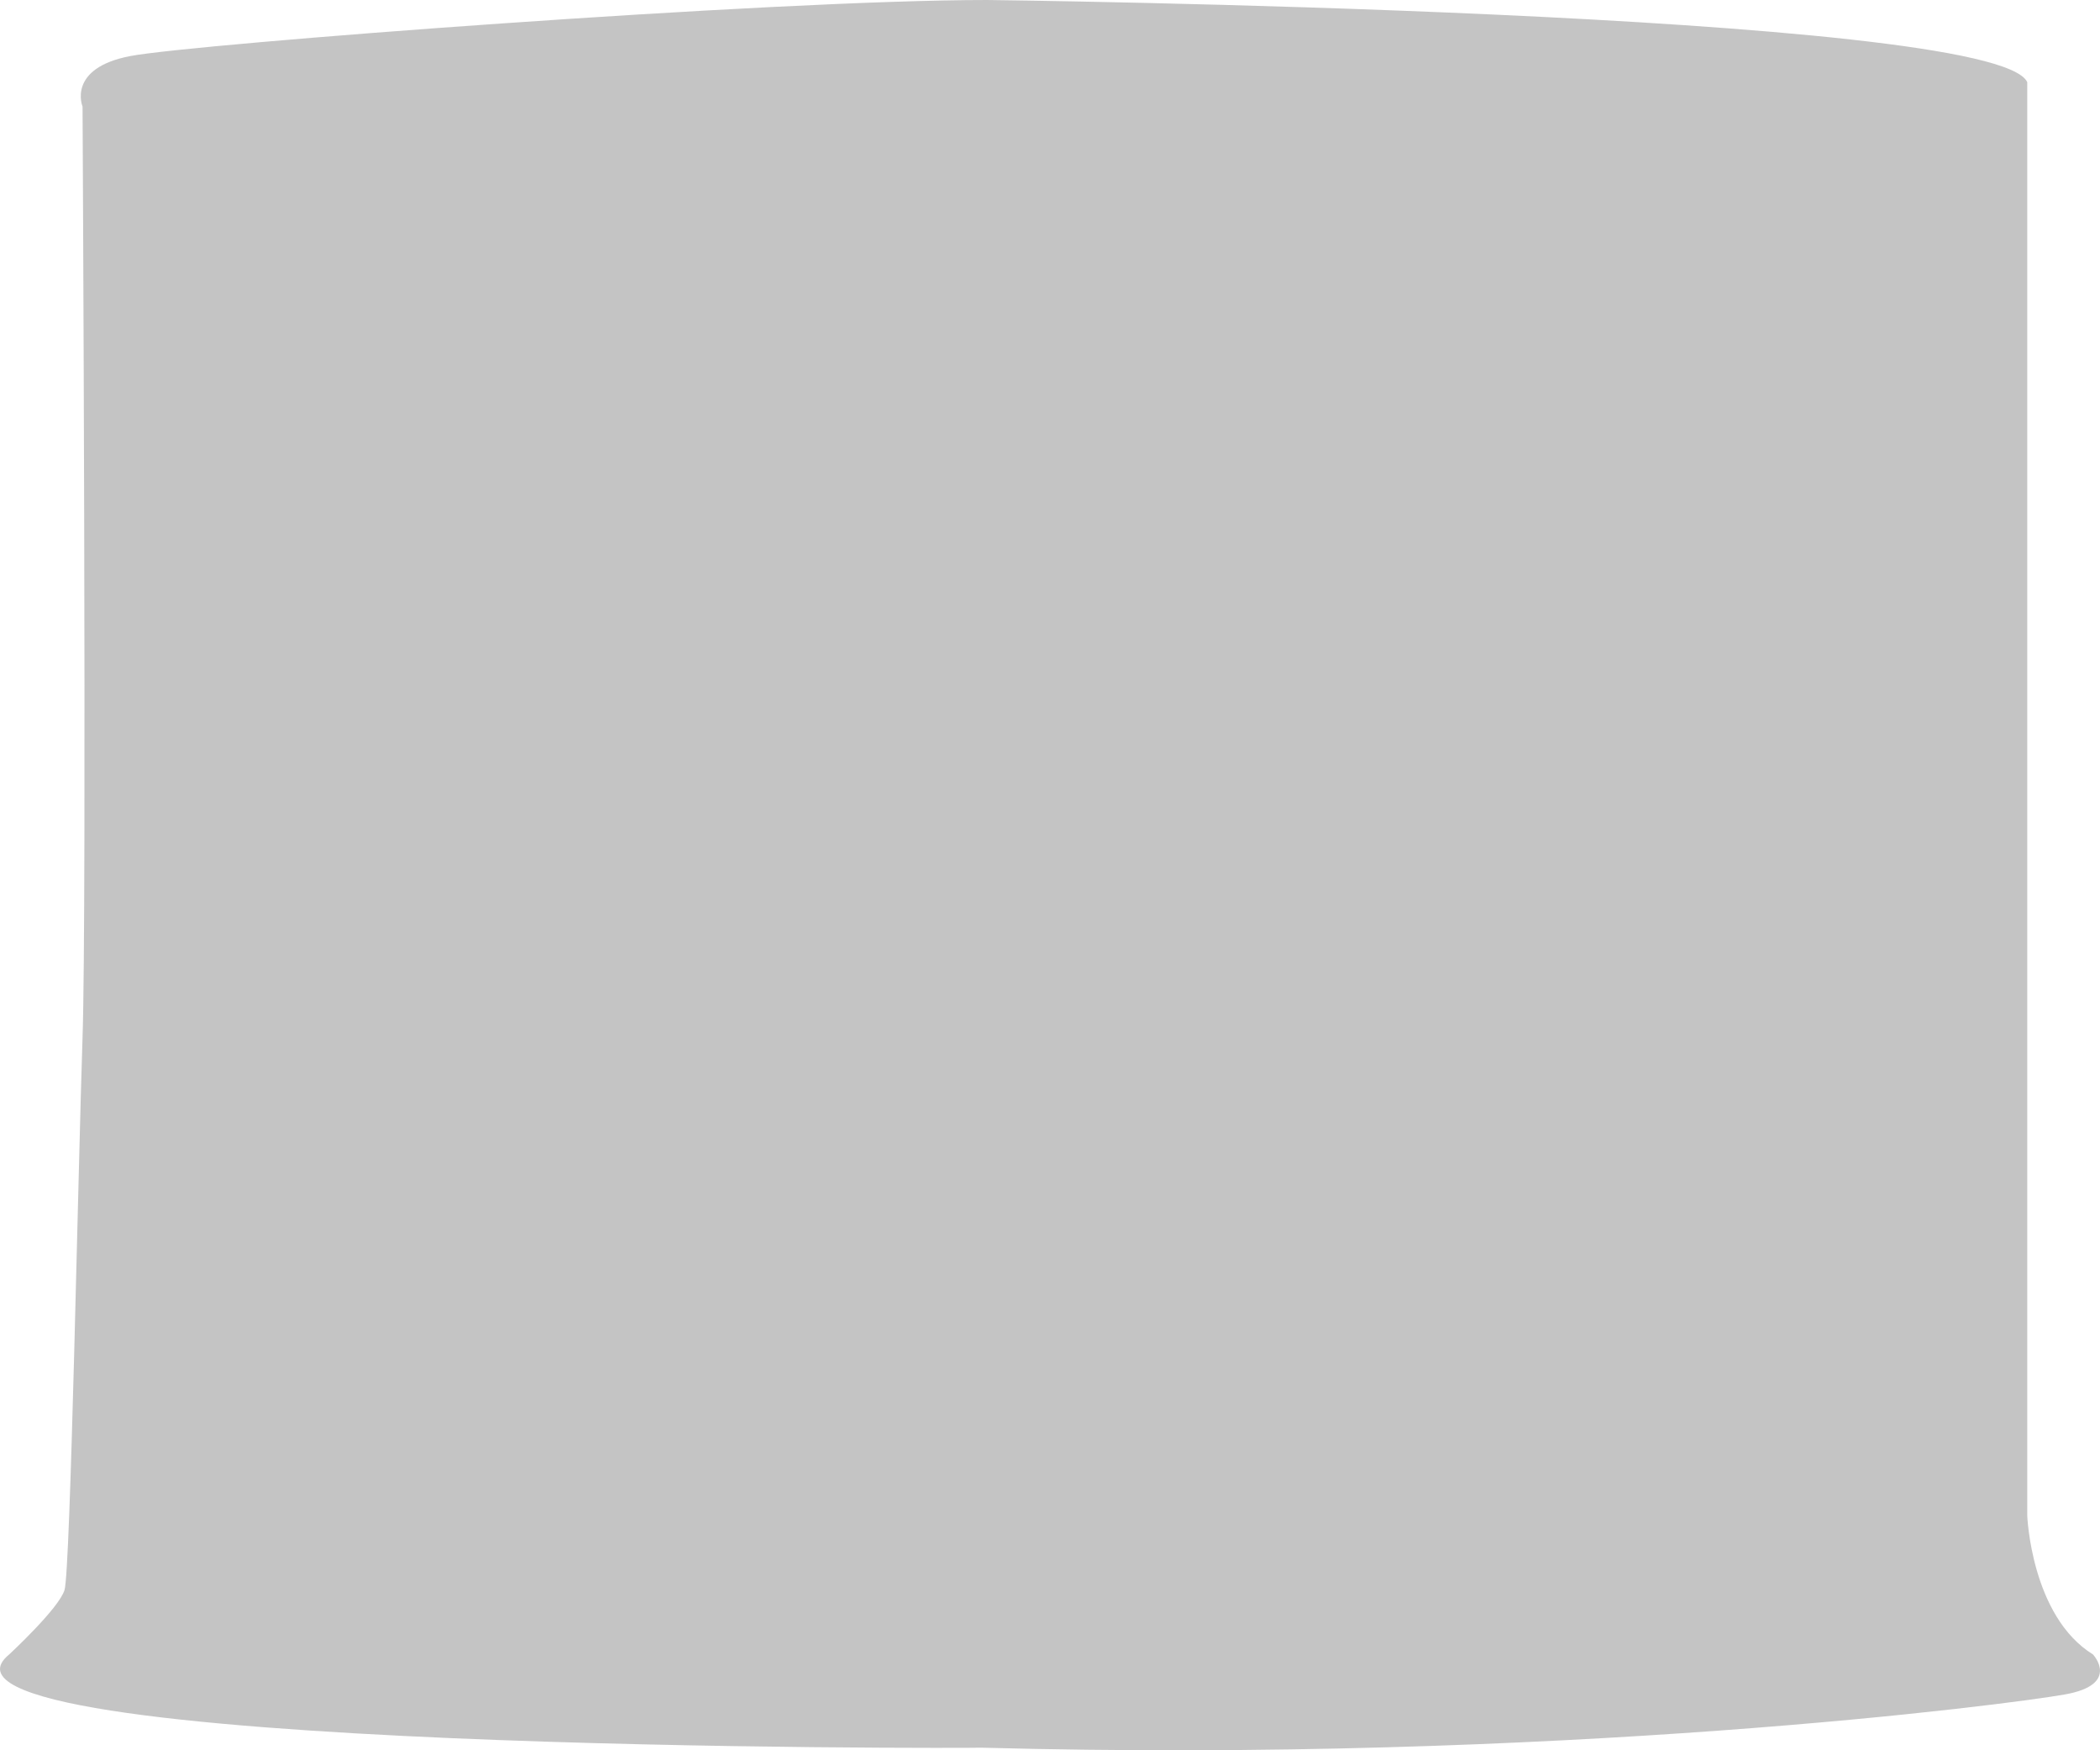 <svg width="42" height="35" viewBox="0 0 42 35" fill="none" xmlns="http://www.w3.org/2000/svg">
<path d="M0.183 33.084C0.183 33.084 1.18 32.162 1.29 31.796C1.41 31.43 1.564 23.317 1.651 20.742C1.739 18.168 1.651 2.131 1.651 2.131C1.651 2.131 1.333 1.365 2.605 1.121C3.876 0.877 15.427 0 19.745 0C19.745 0 39.91 0.233 40.545 1.643V13.14V30.309C40.545 30.309 40.622 32.318 41.86 33.084C41.86 33.084 42.419 33.683 41.301 33.883C40.194 34.082 31.175 35.259 19.624 34.948C19.624 34.959 -2.206 35.048 0.183 33.084Z" fill="#C4C4C4"/>
</svg>
